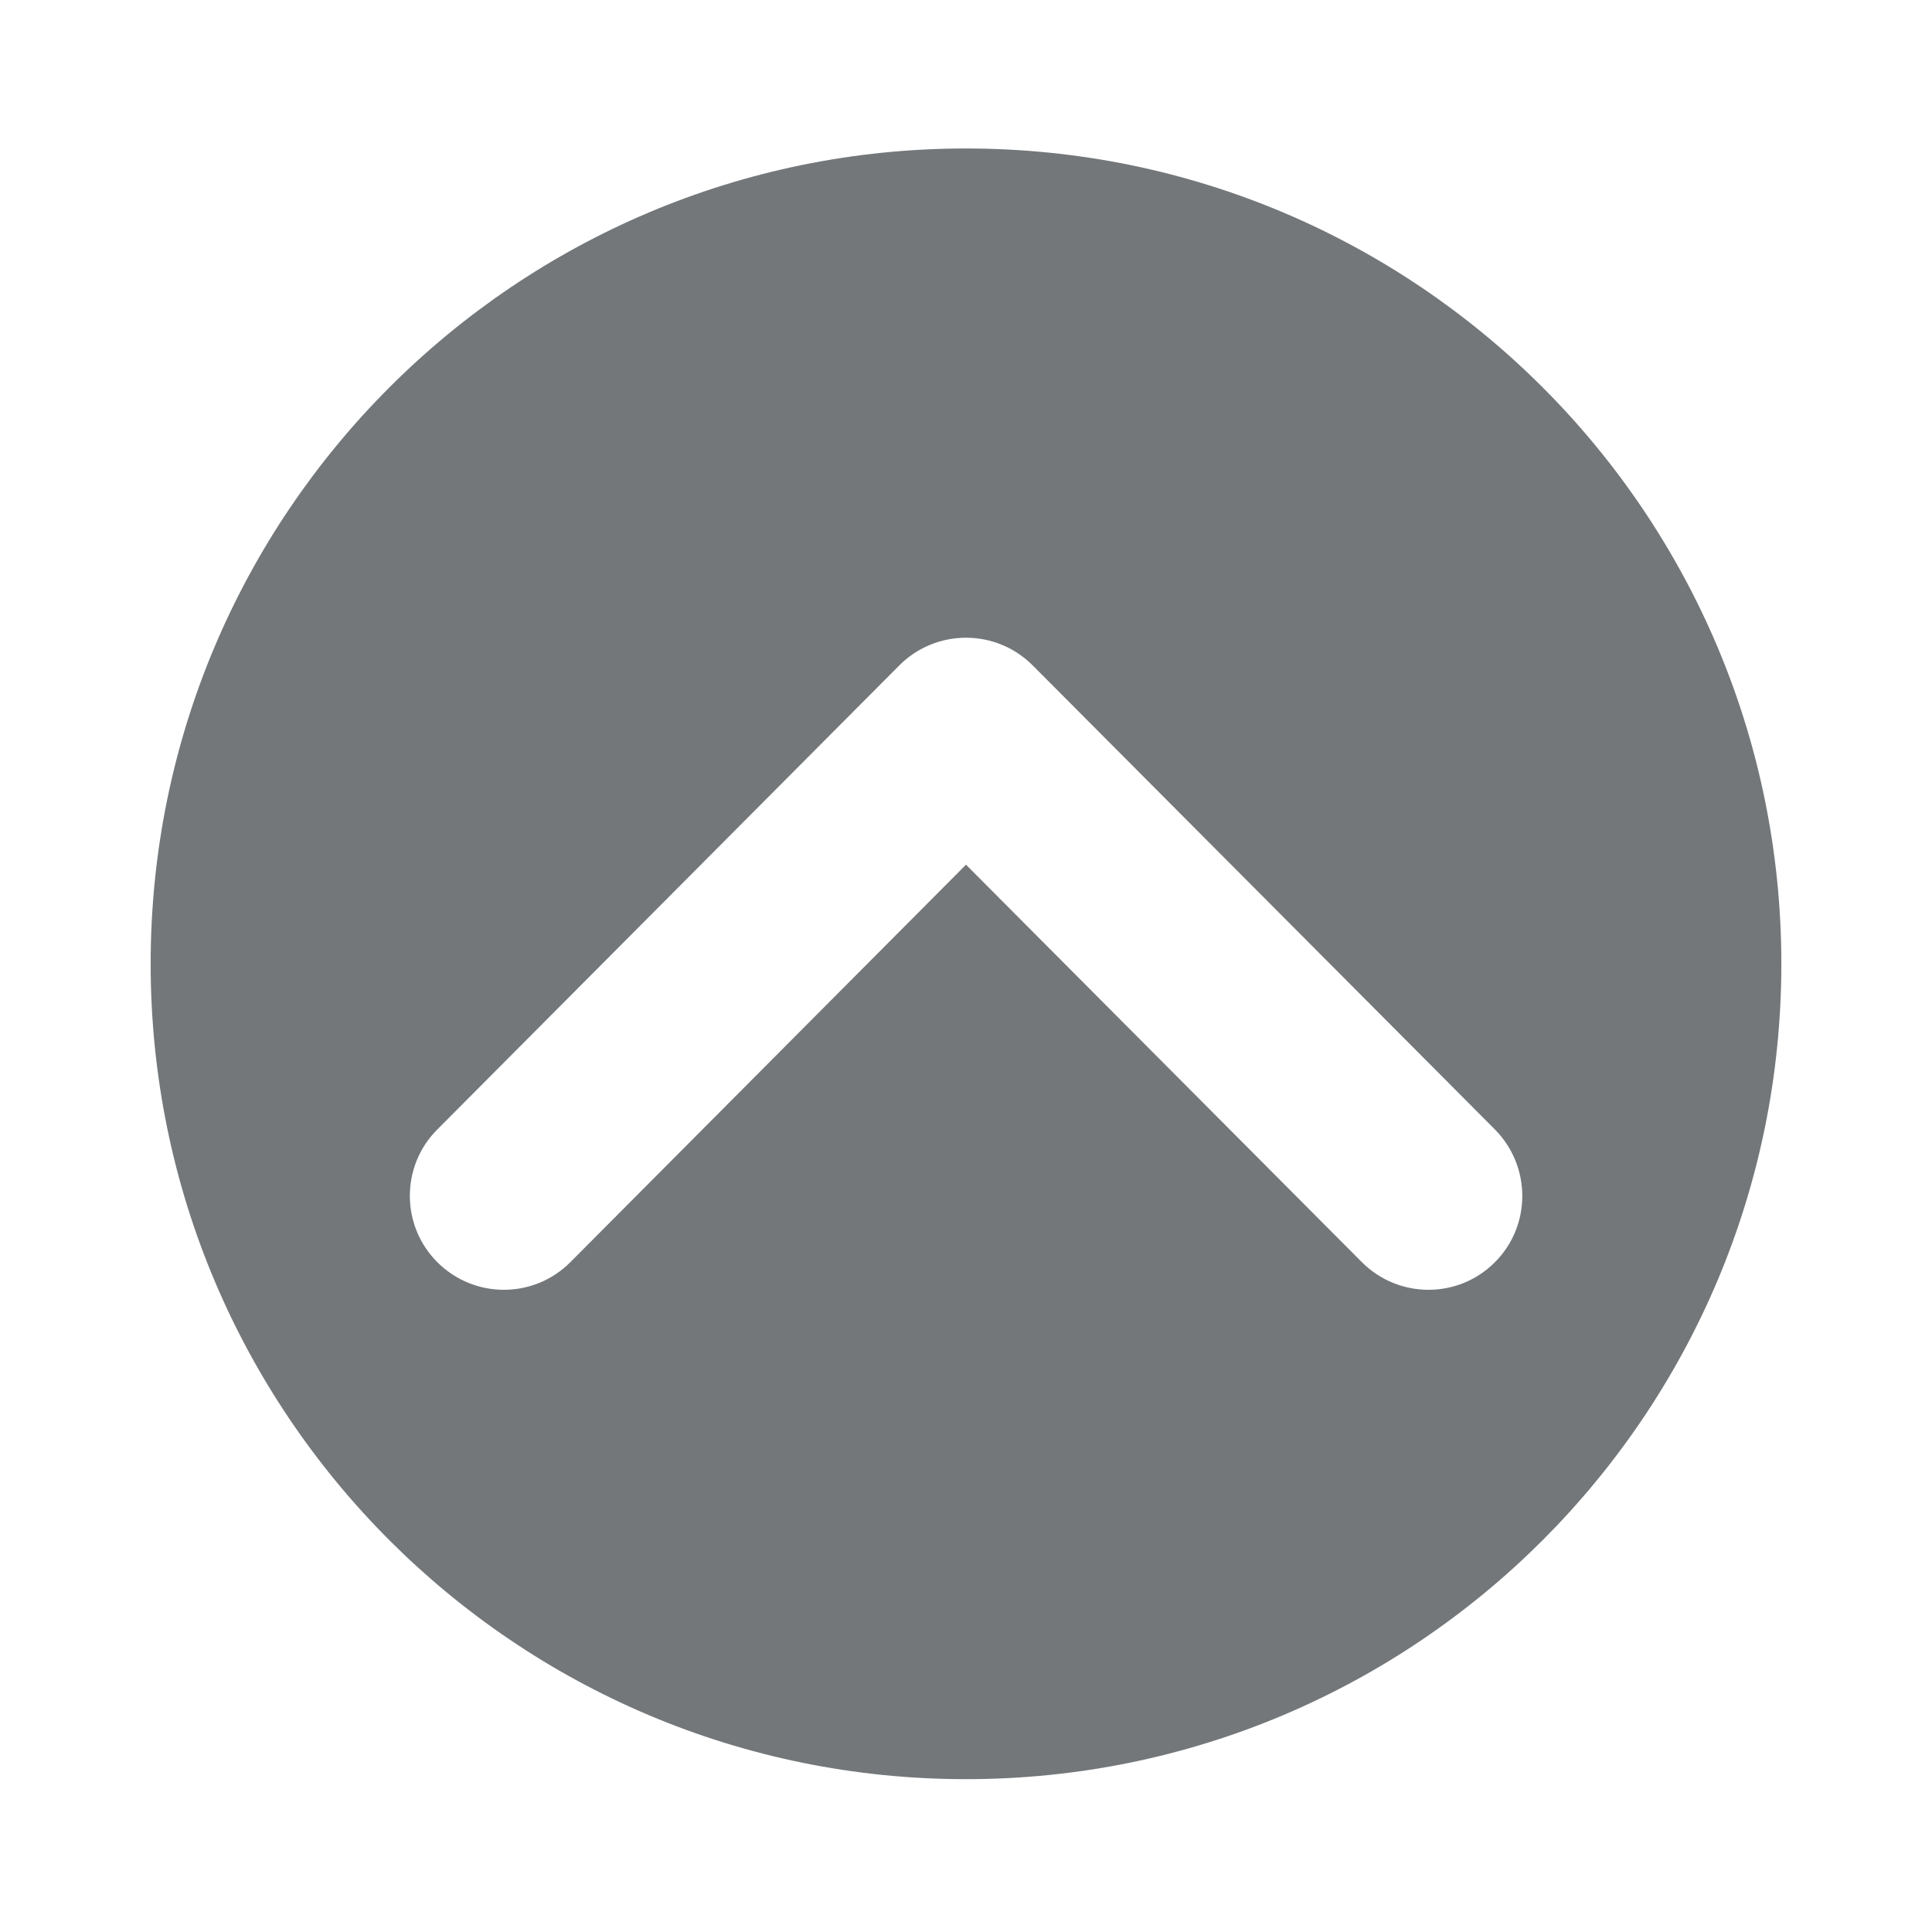 <?xml version="1.0" standalone="no"?><!DOCTYPE svg PUBLIC "-//W3C//DTD SVG 1.1//EN" "http://www.w3.org/Graphics/SVG/1.1/DTD/svg11.dtd"><svg t="1627699679555" class="icon" viewBox="0 0 1024 1024" version="1.1" xmlns="http://www.w3.org/2000/svg" p-id="1494" xmlns:xlink="http://www.w3.org/1999/xlink" width="32" height="32"><defs><style type="text/css"></style></defs><path d="M512 78.694C273.363 78.694 79.85 272.207 79.85 510.845s193.513 432.15 432.15 432.15c238.637 0 432.15-193.513 432.15-432.15S750.759 78.694 512 78.694zM792.235 669.085c-19.461 19.461-50.963 19.339-70.424-0.122L512 458.301 302.31 668.963c-19.339 19.461-50.841 19.582-70.424 0.122-19.461-19.339-19.582-50.963-0.122-70.424l244.962-246.057c9.365-9.365 22.015-14.596 35.273-14.596 13.258 0 25.907 5.23 35.273 14.596l245.084 246.057C811.695 618.243 811.695 649.746 792.235 669.085z" p-id="1495" fill="#73777a"></path></svg>